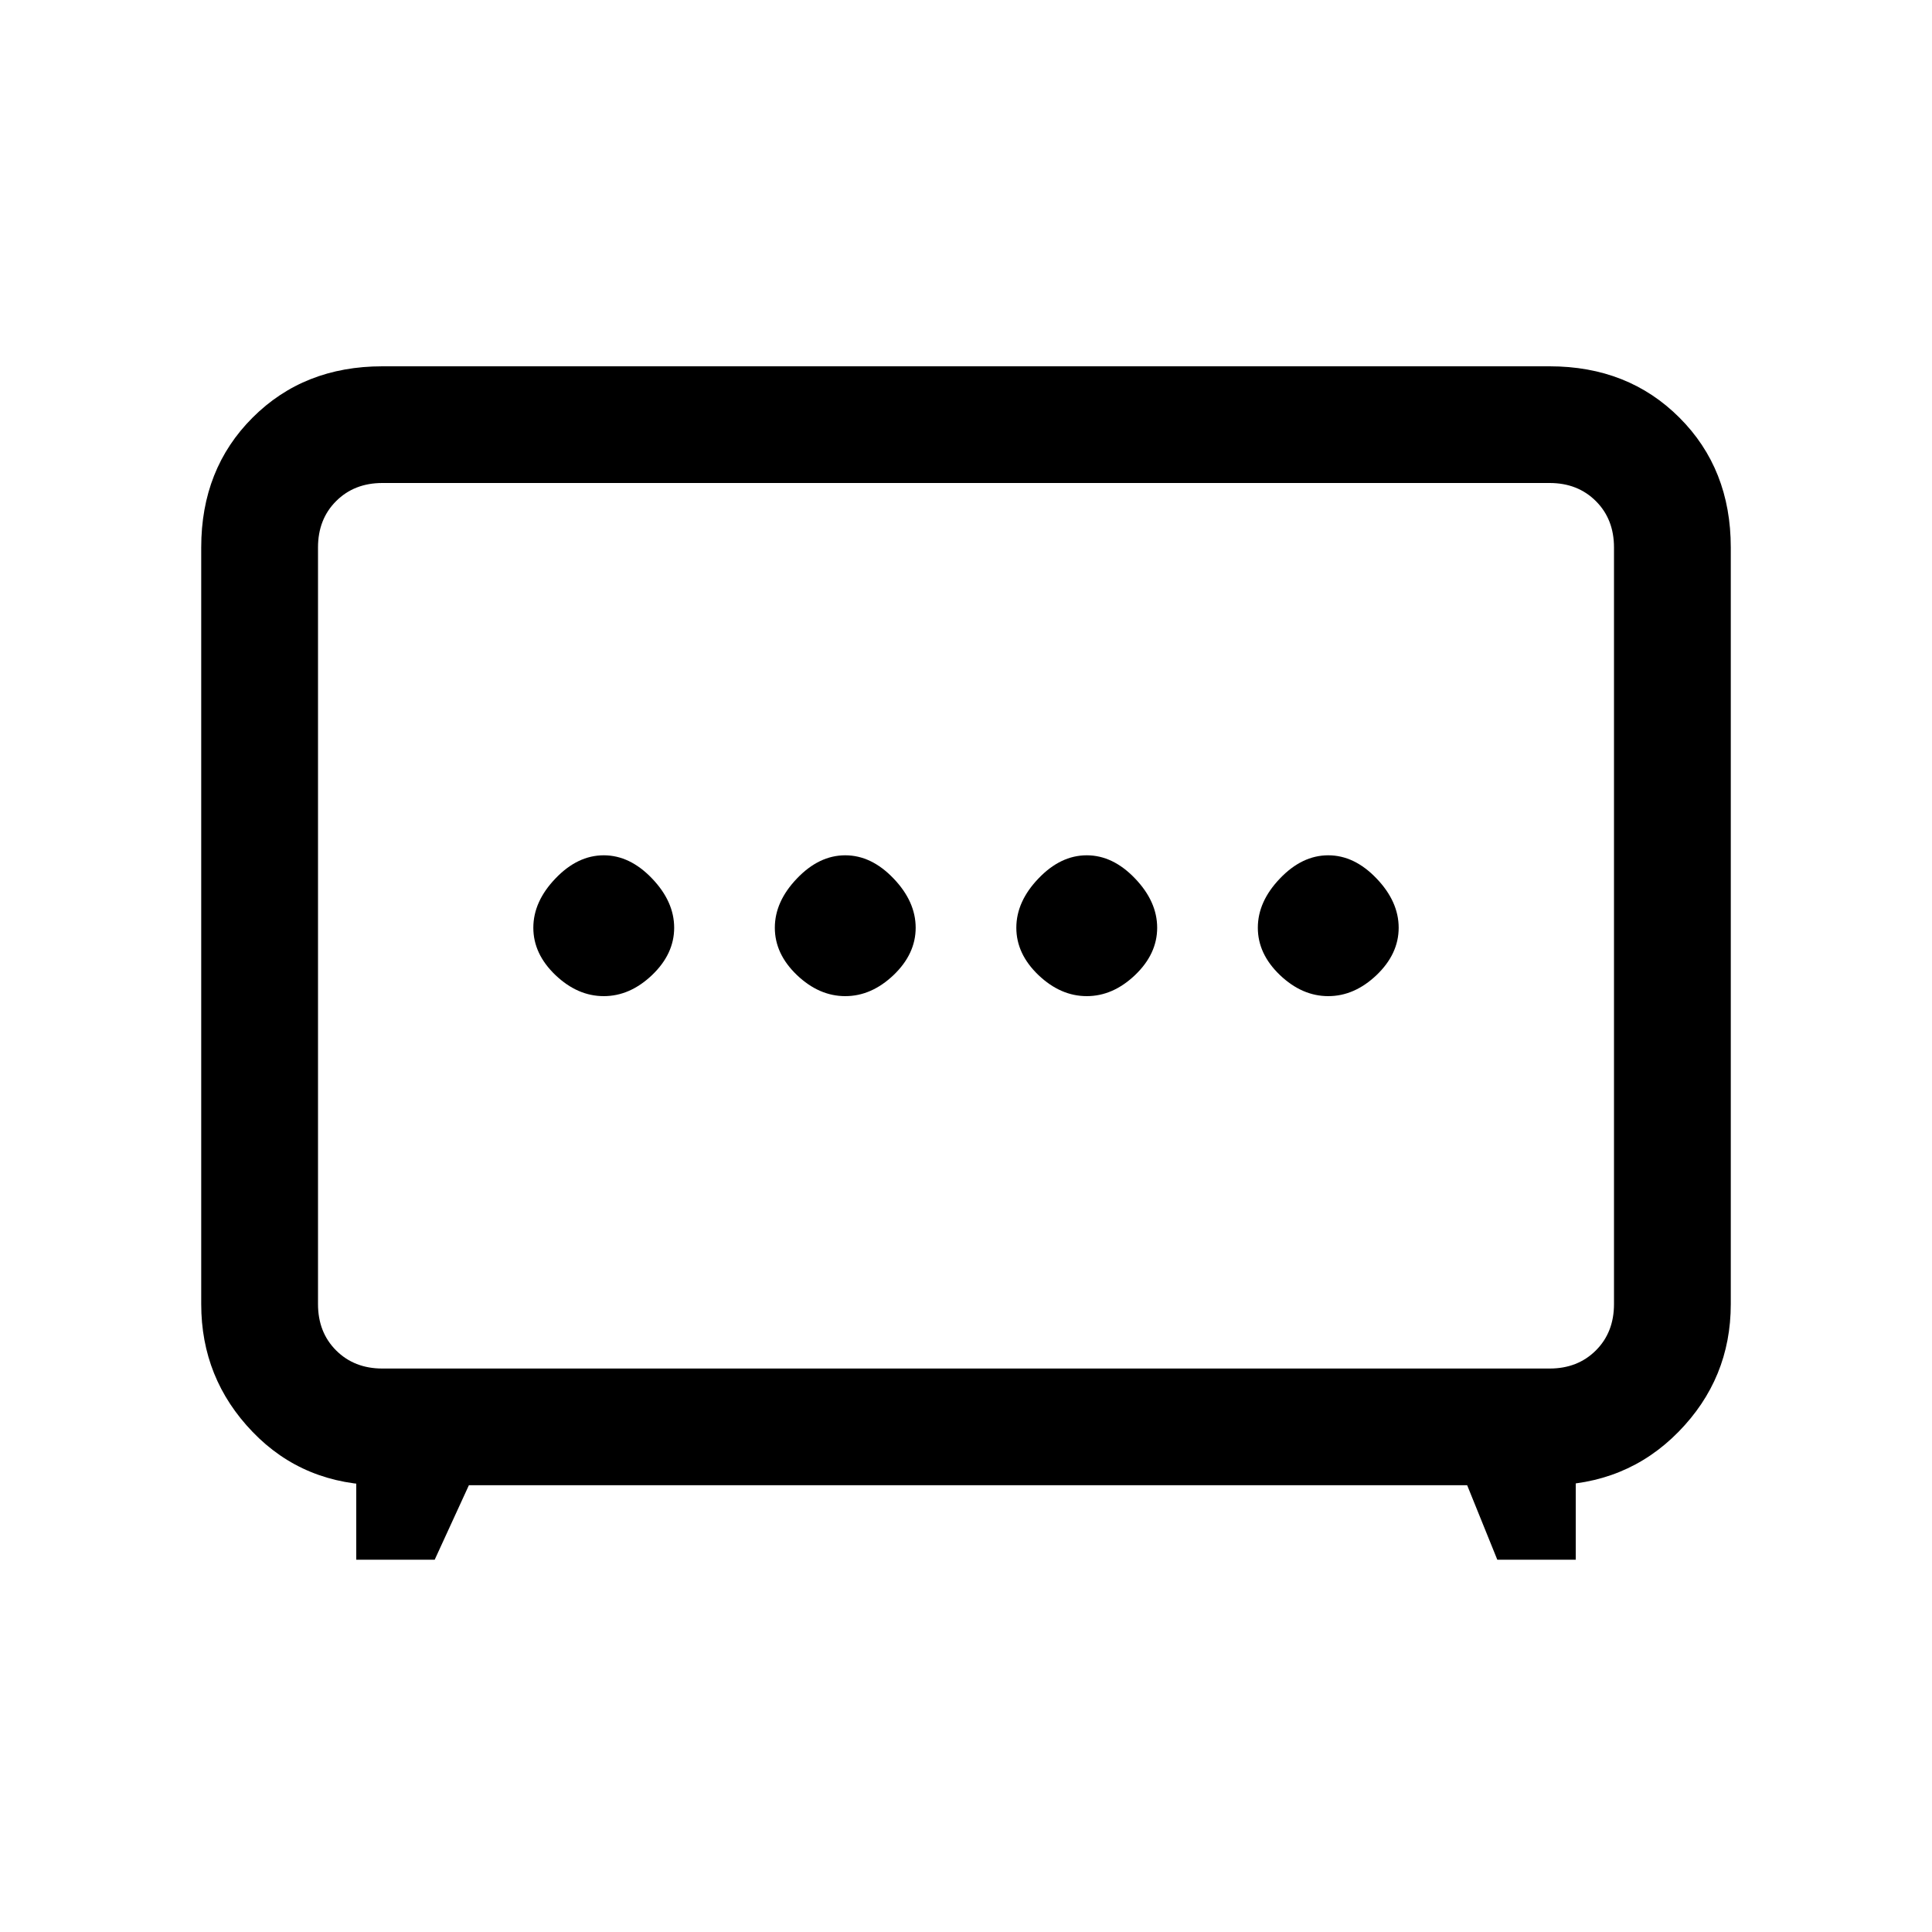 <svg xmlns="http://www.w3.org/2000/svg" height="20" width="20"><path d="M8.75 10.312q.271 0 .5-.218.229-.219.229-.49t-.229-.51q-.229-.24-.5-.24t-.5.24q-.229.239-.229.51t.229.49q.229.218.5.218Zm2.5 0q.271 0 .5-.218.229-.219.229-.49t-.229-.51q-.229-.24-.5-.24t-.5.24q-.229.239-.229.51t.229.49q.229.218.5.218Zm-5 0q.271 0 .5-.218.229-.219.229-.49t-.229-.51q-.229-.24-.5-.24t-.5.24q-.229.239-.229.51t.229.49q.229.218.5.218Zm7.5 0q.271 0 .5-.218.229-.219.229-.49t-.229-.51q-.229-.24-.5-.24t-.5.24q-.229.239-.229.51t.229.49q.229.218.5.218ZM3.688 16.146v-1.063l.27.292q-.812 0-1.343-.552-.532-.552-.532-1.323V5.667q0-.813.532-1.344.531-.531 1.343-.531h12.084q.812 0 1.343.531.532.531.532 1.344V13.5q0 .771-.542 1.323-.542.552-1.354.552l.291-.271v1.042H15.5l-.312-.771H4.854l-.354.771Zm.27-1.979h12.084q.291 0 .479-.188.187-.187.187-.479V5.667q0-.292-.187-.479Q16.333 5 16.042 5H3.958q-.291 0-.479.188-.187.187-.187.479V13.5q0 .292.187.479.188.188.479.188ZM10 9.583Z"/></svg>